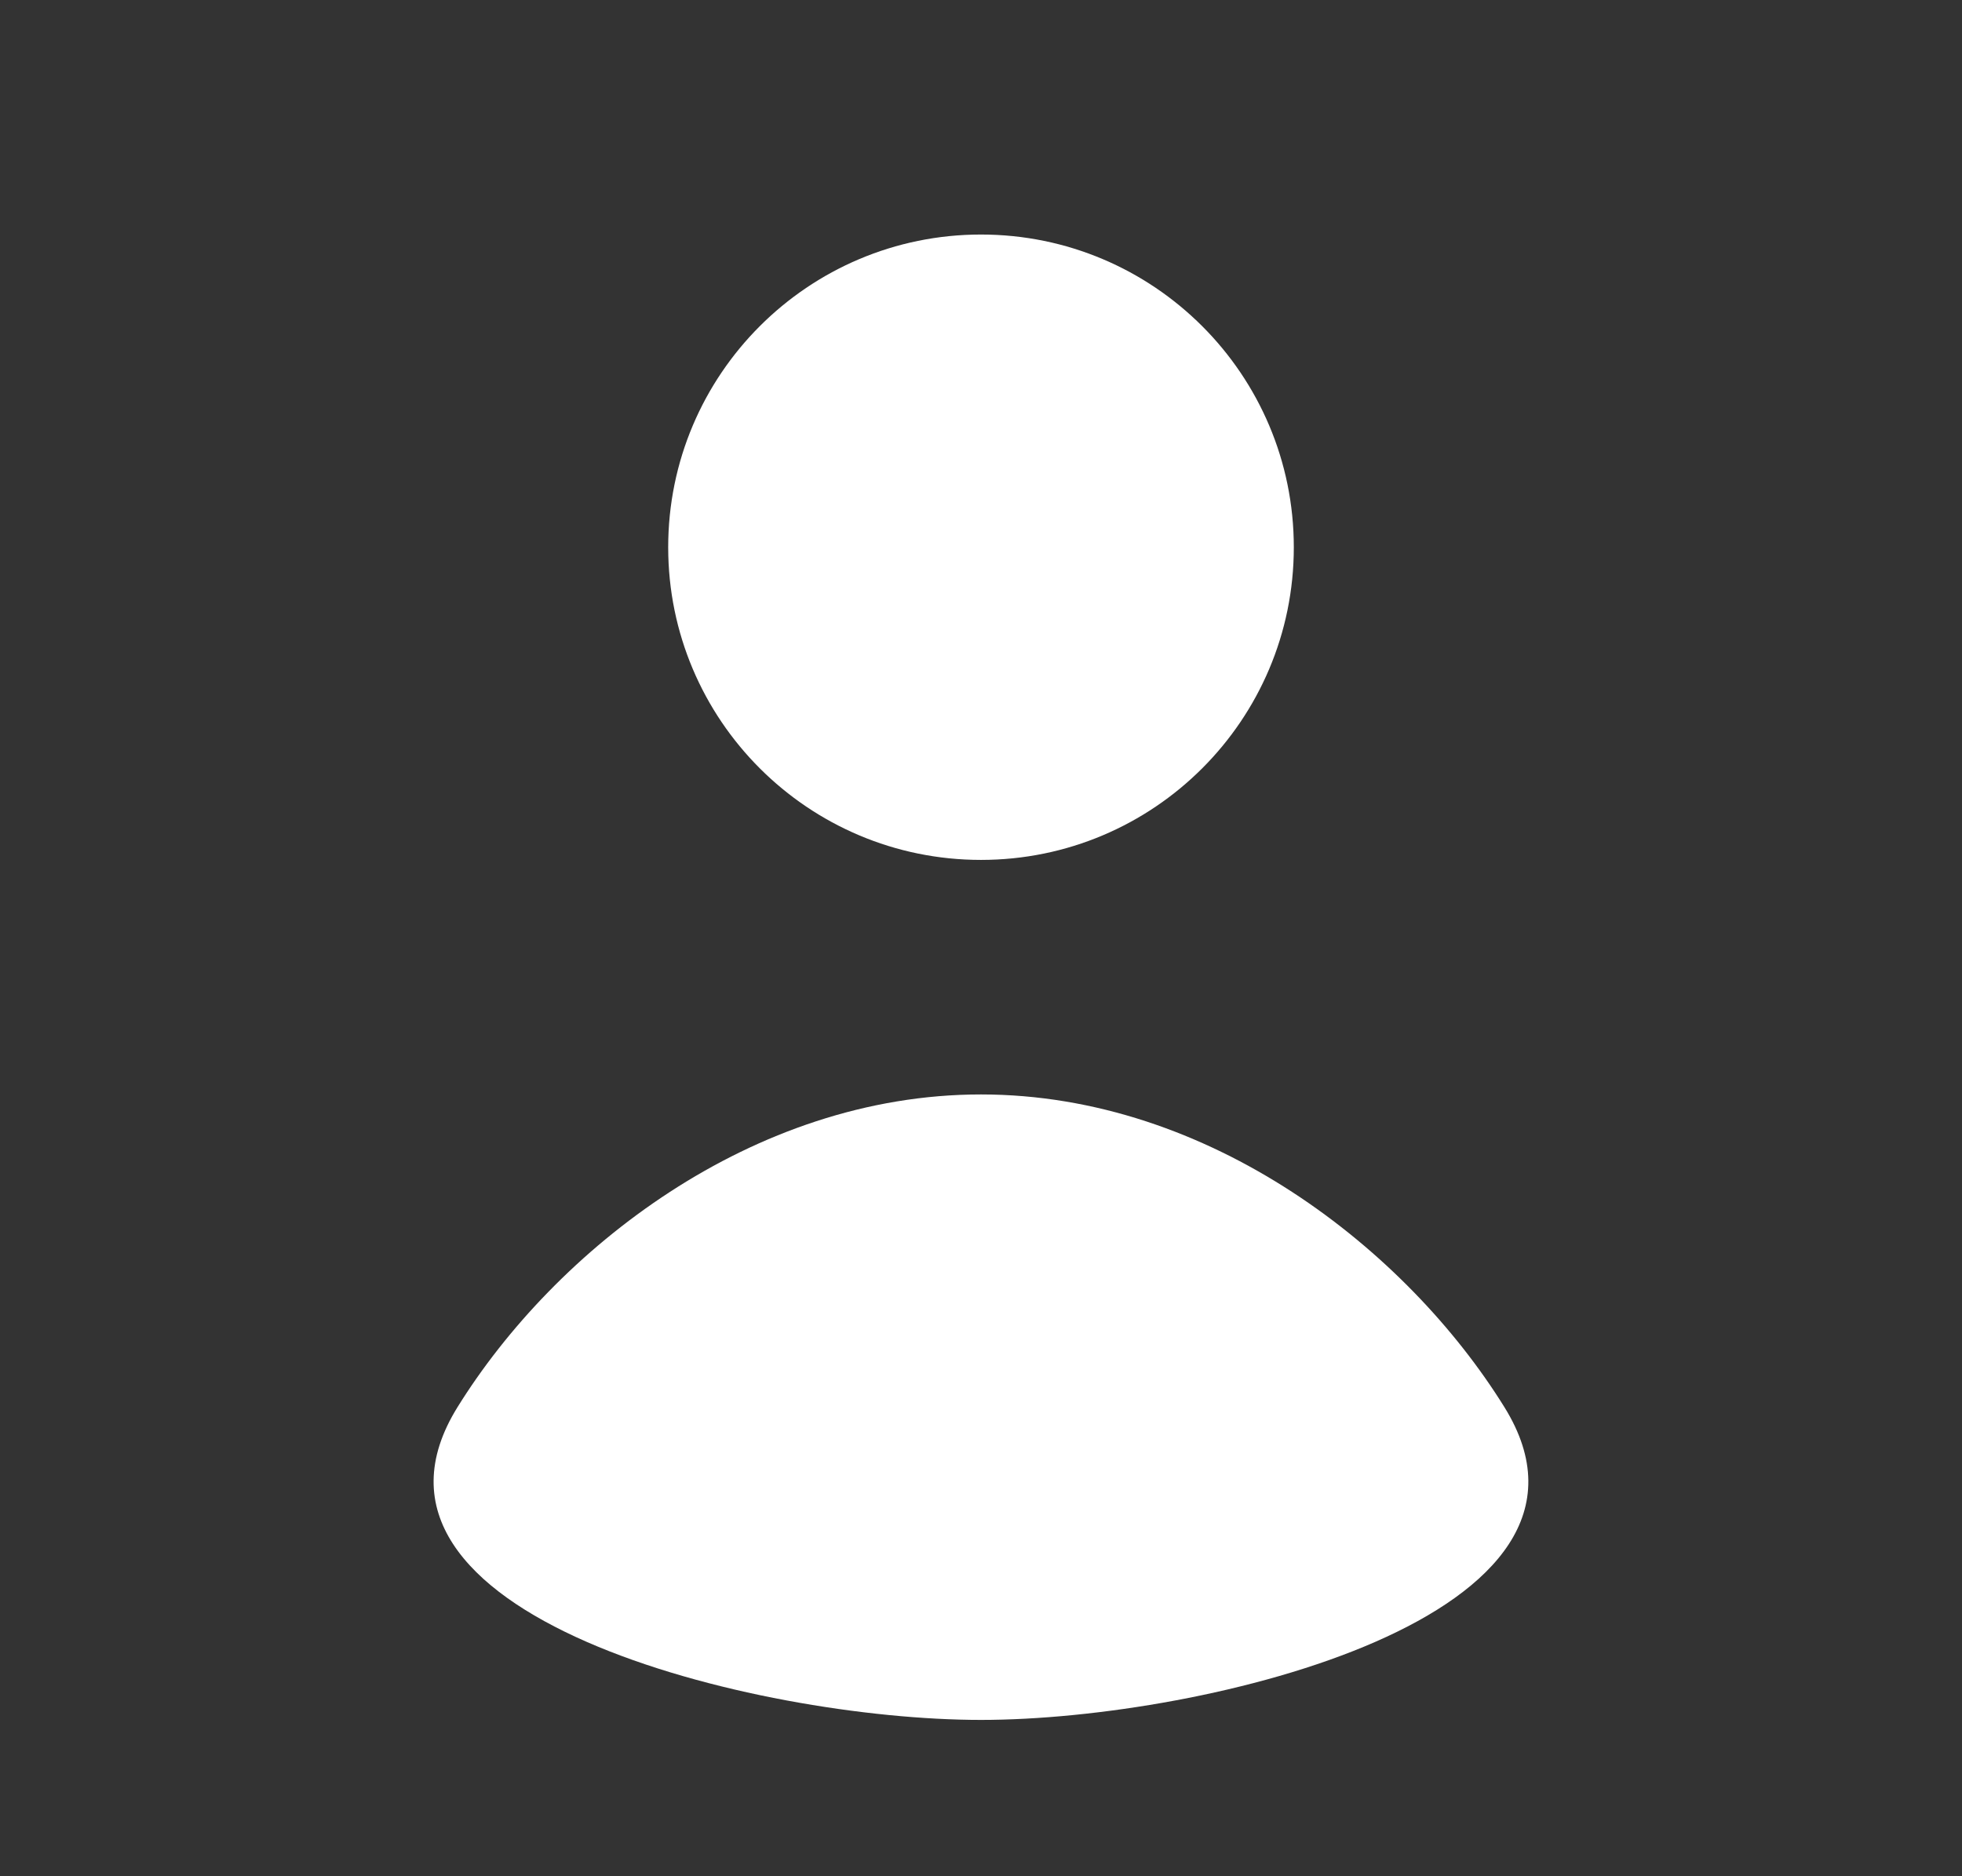 <svg width="23" height="22" viewBox="0 0 23 22" fill="none" xmlns="http://www.w3.org/2000/svg">
<rect x="0" y="0" width="23" height="22" fill="#333333" stroke="none"/>
<path d="M11.5 10.083C13.525 10.083 15.167 8.442 15.167 6.417C15.167 4.392 13.525 2.75 11.5 2.75C9.475 2.75 7.833 4.392 7.833 6.417C7.833 8.442 9.475 10.083 11.5 10.083Z" fill="white"/>
<path d="M5.363 16.5C3.845 18.948 8.872 20.167 11.5 20.167C14.128 20.167 19.155 18.948 17.636 16.5C16.494 14.659 14.185 12.833 11.5 12.833C8.815 12.833 6.505 14.659 5.363 16.5Z" fill="white"/>
</svg>
